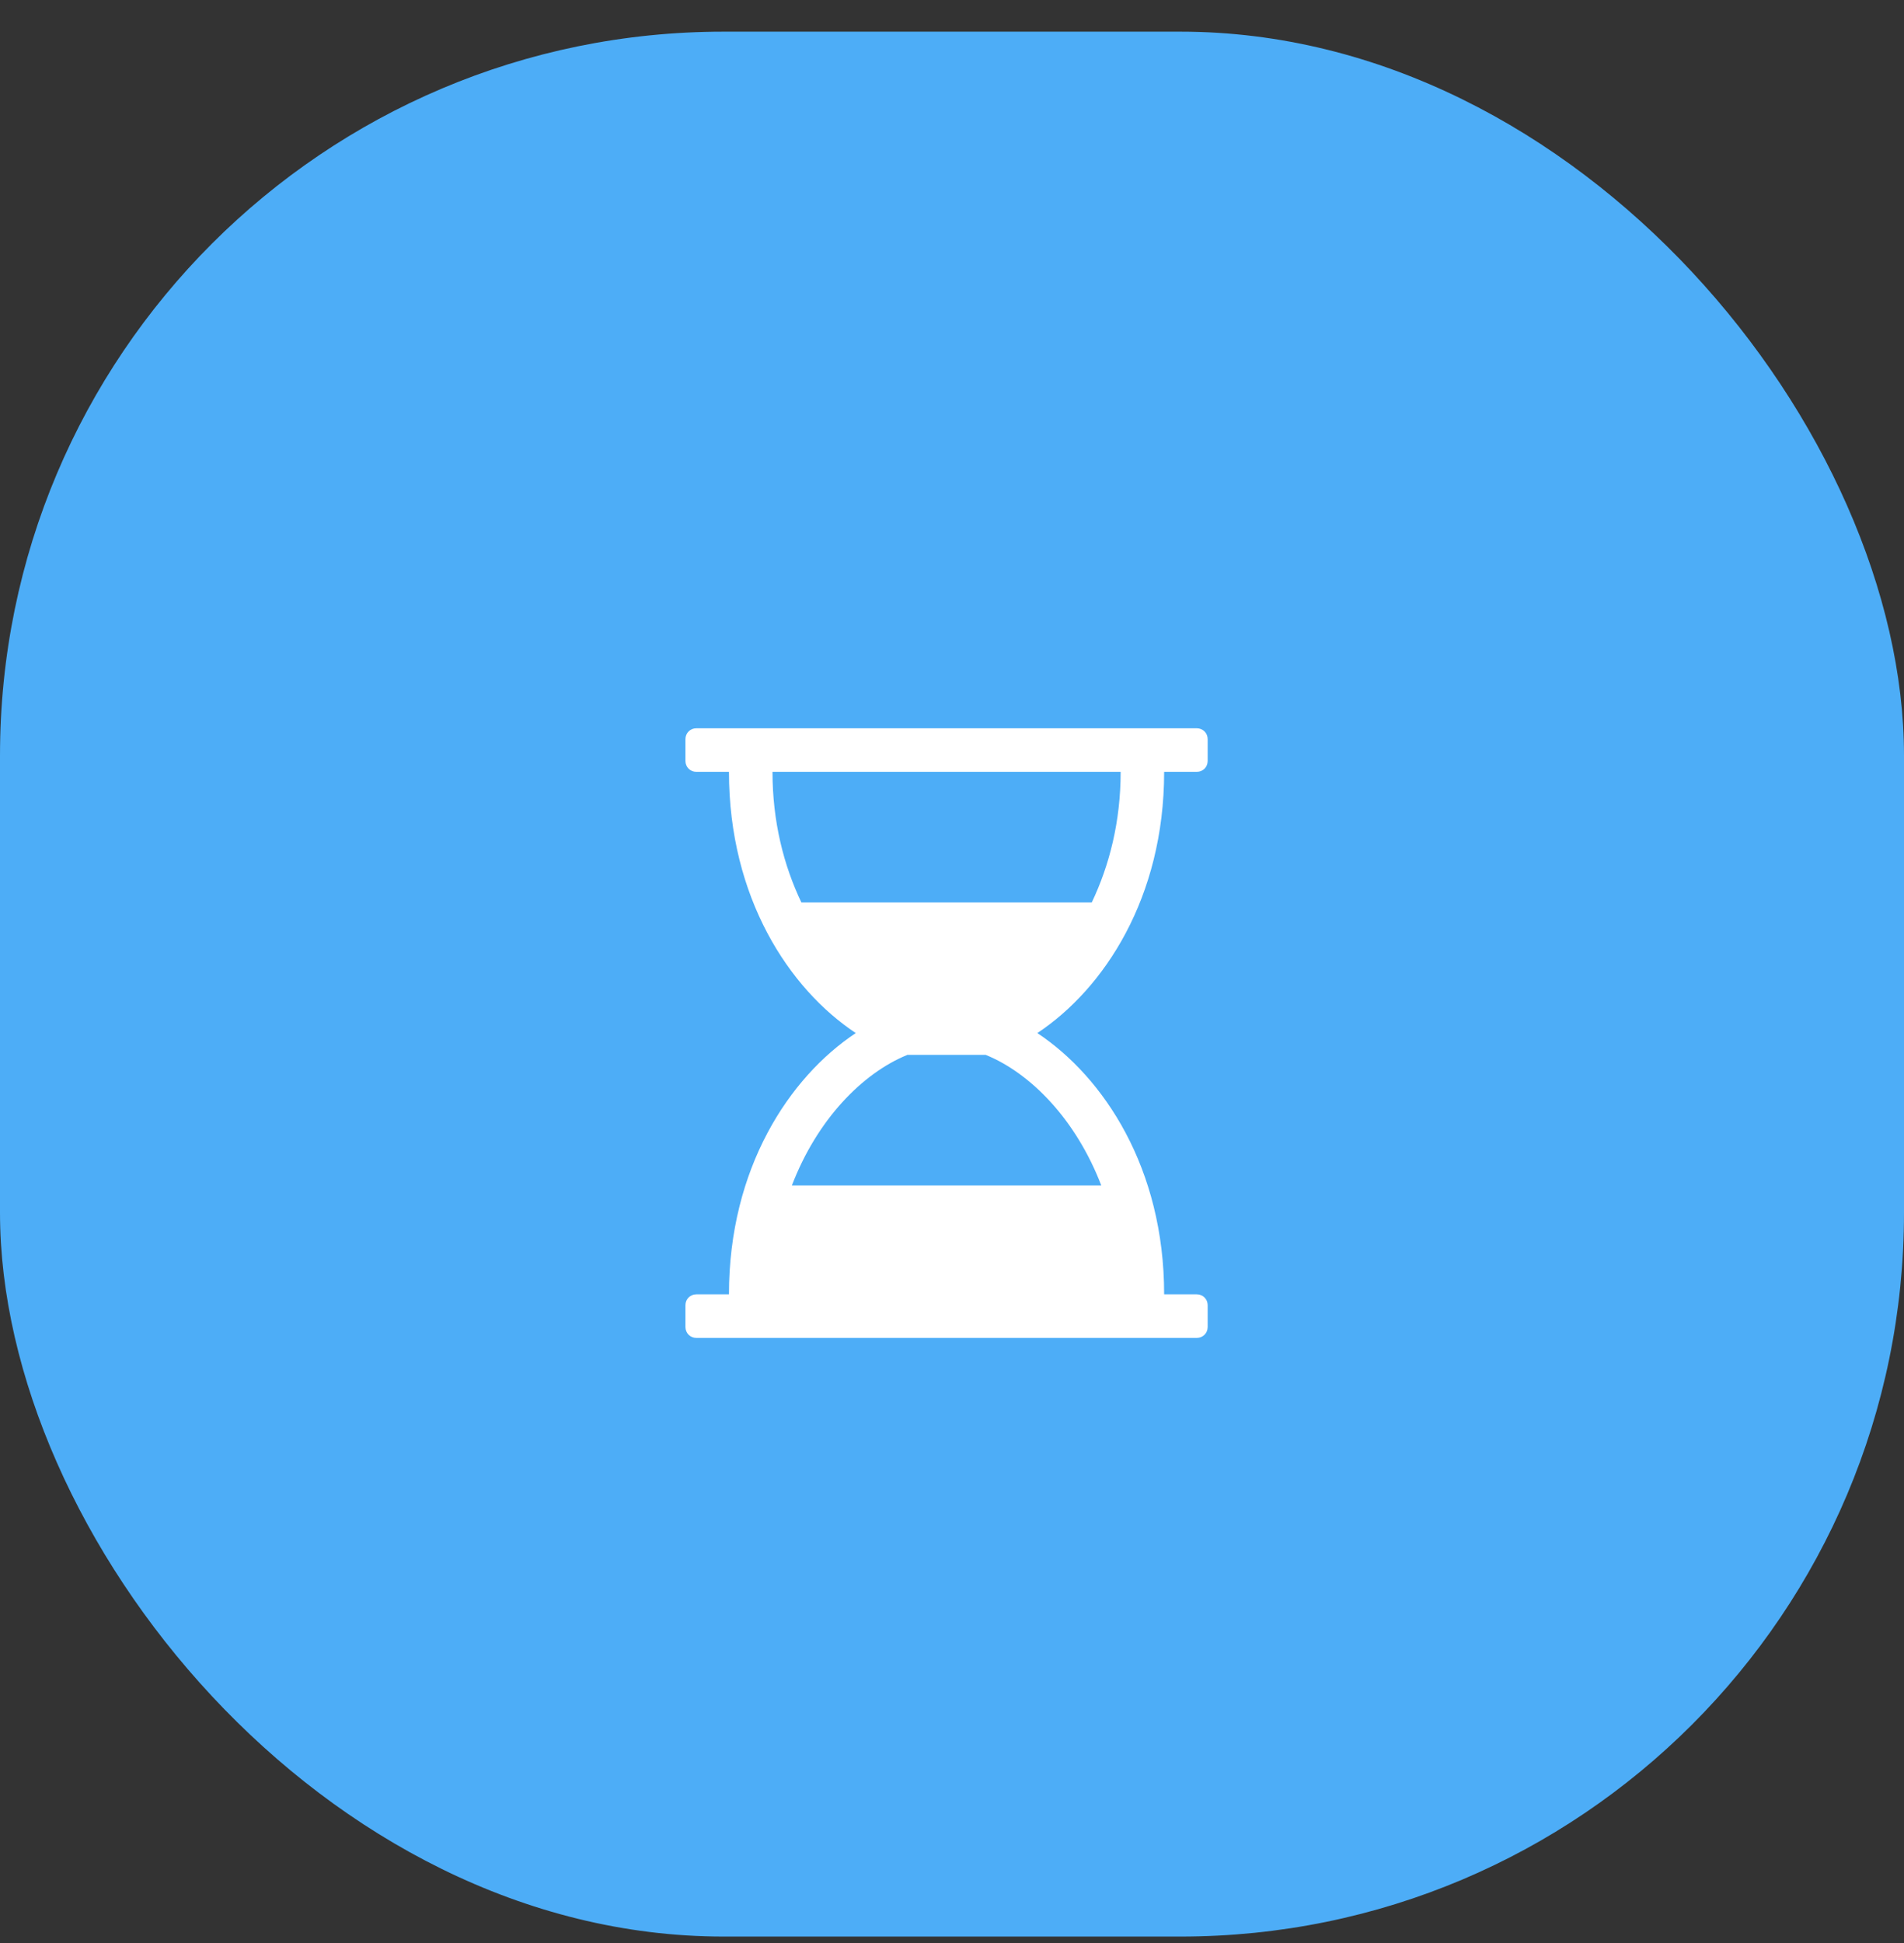 <svg width="50" height="51" viewBox="0 0 50 51" fill="none" xmlns="http://www.w3.org/2000/svg">
<rect x="0" y="0" width="50" height="51" fill="#333333" stroke="none"/>
<g clip-path="url(#clip0_0_565)">
<rect y="0.831" width="50" height="50" rx="19" fill="#4DADF7"/>
<path d="M30.571 20.259H31.429C31.589 20.259 31.714 20.134 31.714 19.974V19.402C31.714 19.241 31.589 19.116 31.429 19.116H18.286C18.125 19.116 18 19.241 18 19.402V19.974C18 20.134 18.125 20.259 18.286 20.259H19.143C19.143 23.563 20.723 25.956 22.473 27.116C20.723 28.277 19.143 30.67 19.143 33.974H18.286C18.125 33.974 18 34.099 18 34.259V34.831C18 34.992 18.125 35.117 18.286 35.117H31.429C31.589 35.117 31.714 34.992 31.714 34.831V34.259C31.714 34.099 31.589 33.974 31.429 33.974H30.571C30.571 30.67 28.991 28.277 27.241 27.116C28.991 25.956 30.571 23.563 30.571 20.259ZM29.429 20.259C29.429 21.563 29.134 22.715 28.67 23.688H21.045C20.58 22.715 20.286 21.563 20.286 20.259H29.429ZM28.92 31.116H20.795C21.455 29.393 22.643 28.17 23.83 27.688H25.884C27.071 28.17 28.259 29.393 28.92 31.116Z" fill="white"/>
</g>
<defs>
<clipPath id="clip0_0_565">
<rect width="50" height="50" fill="white" transform="translate(0 0.831)"/>
</clipPath>
</defs>
</svg>
